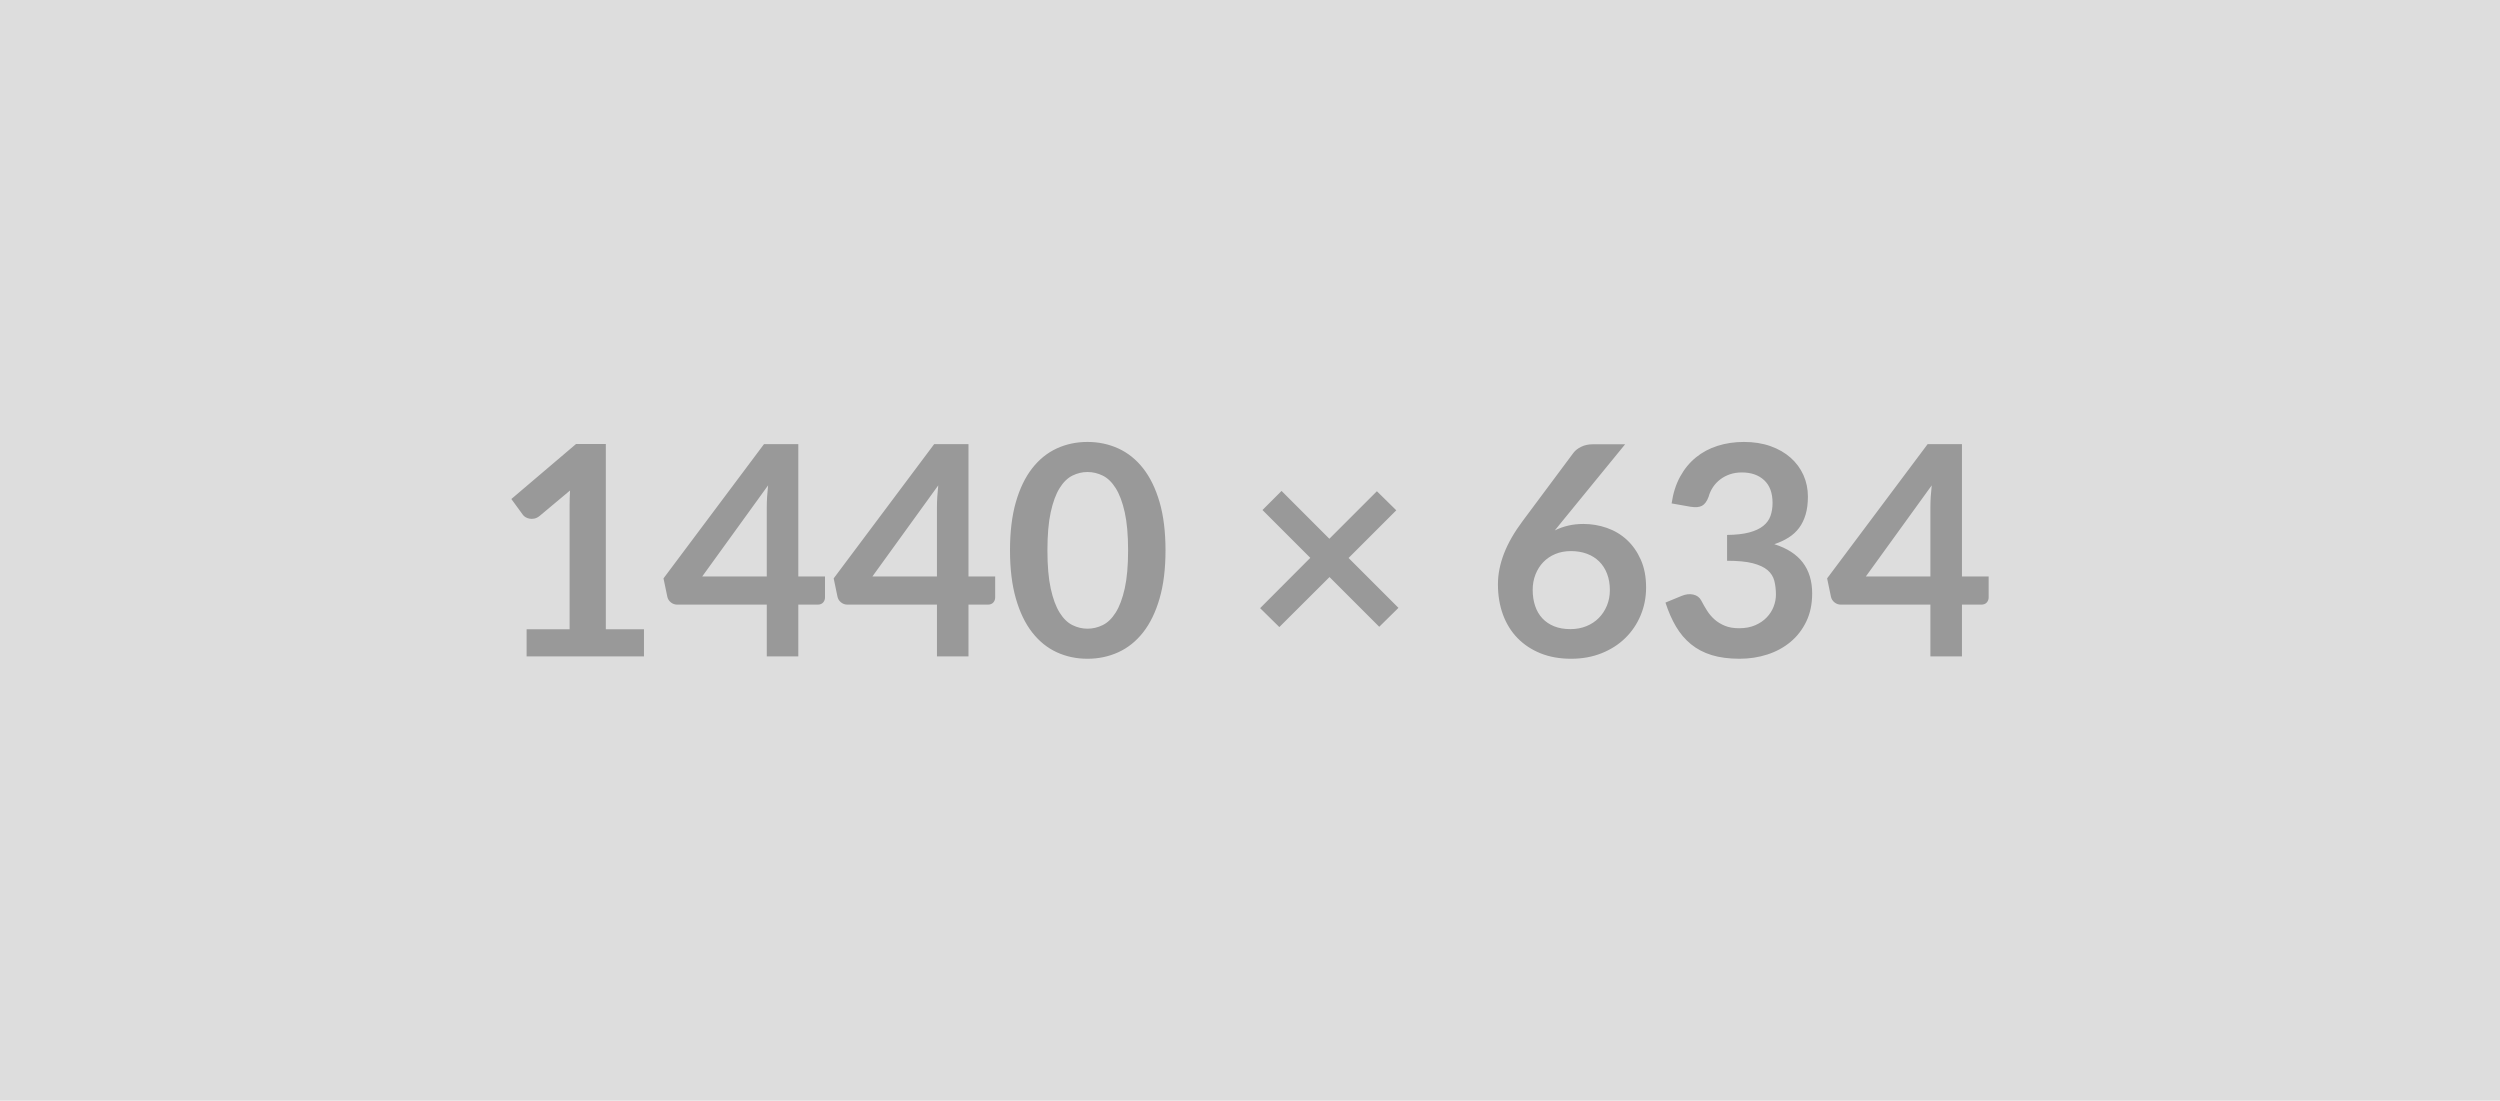 <svg xmlns="http://www.w3.org/2000/svg" width="1440" height="634" viewBox="0 0 1440 634"><rect width="100%" height="100%" fill="#DDDDDD"/><path fill="#999999" d="M348.96 362.465h21.97v15.63h-67.6v-15.63h24.76v-71.24q0-4.22.25-8.7l-17.57 14.7q-1.52 1.19-3 1.48-1.48.3-2.79.04-1.31-.25-2.33-.88-1.01-.64-1.52-1.4l-6.59-9.04 37.27-31.69h17.15v106.73Zm55.52-30.42h37.18v-39.97q0-5.66.76-12.51l-37.94 52.48Zm55.34 0h15.38v12.08q0 1.69-1.09 2.92-1.1 1.22-3.13 1.22h-11.16v29.83h-18.16v-29.83h-51.55q-2.11 0-3.72-1.31-1.6-1.31-2.02-3.25l-2.2-10.56 57.88-77.32h19.77v76.22Zm42.68 0h37.18v-39.97q0-5.66.76-12.51l-37.94 52.48Zm55.34 0h15.38v12.08q0 1.69-1.09 2.92-1.1 1.22-3.13 1.22h-11.16v29.83h-18.16v-29.83h-51.55q-2.11 0-3.72-1.31-1.6-1.31-2.02-3.25l-2.2-10.56 57.88-77.32h19.77v76.22Zm113.49-15.04q0 15.97-3.42 27.75-3.43 11.79-9.47 19.48-6.04 7.69-14.28 11.45-8.24 3.76-17.79 3.76-9.54 0-17.7-3.76-8.15-3.76-14.15-11.45-6-7.69-9.38-19.48-3.38-11.78-3.38-27.75 0-16.06 3.38-27.8 3.38-11.75 9.38-19.44 6-7.69 14.15-11.45 8.16-3.76 17.7-3.76 9.55 0 17.79 3.76 8.24 3.76 14.28 11.45 6.04 7.69 9.47 19.44 3.42 11.74 3.42 27.8Zm-21.55 0q0-13.27-1.94-21.97-1.95-8.71-5.2-13.86-3.25-5.16-7.48-7.23-4.22-2.07-8.79-2.07-4.47 0-8.66 2.07-4.18 2.07-7.39 7.23-3.21 5.15-5.11 13.86-1.9 8.7-1.9 21.97 0 13.26 1.9 21.97 1.9 8.7 5.11 13.85 3.21 5.16 7.39 7.23 4.19 2.07 8.66 2.07 4.57 0 8.79-2.07 4.23-2.07 7.48-7.23 3.25-5.15 5.2-13.85 1.94-8.71 1.94-21.97Zm155.73 33.12-11.07 10.9-28.64-28.64-28.9 28.81-11.07-10.9 28.9-28.98-27.55-27.55 10.99-10.99 27.54 27.55 27.38-27.38 11.16 10.99-27.47 27.46 28.73 28.73Zm130.56-94.22-36.25 44.37-4.23 5.23q3.55-1.77 7.65-2.74 4.1-.97 8.83-.97 6.93 0 13.48 2.28 6.55 2.28 11.53 6.88 4.99 4.61 8.03 11.45 3.04 6.85 3.04 15.97 0 8.54-3.13 16.02-3.12 7.48-8.78 13.05-5.67 5.58-13.65 8.79-7.99 3.21-17.62 3.21-9.8 0-17.58-3.12-7.77-3.13-13.26-8.75t-8.41-13.52q-2.91-7.9-2.91-17.53 0-8.62 3.5-17.71 3.51-9.08 10.86-18.88l29.15-39.13q1.52-2.02 4.44-3.46 2.91-1.44 6.72-1.44h18.59Zm-31.52 106.47q4.98 0 9.17-1.69 4.18-1.69 7.18-4.73 3-3.04 4.69-7.14 1.69-4.1 1.69-8.91 0-5.24-1.61-9.43-1.6-4.18-4.56-7.09-2.96-2.92-7.1-4.44-4.14-1.52-9.12-1.52-4.99 0-9.05 1.69-4.05 1.69-6.92 4.69-2.88 3-4.48 7.1-1.61 4.09-1.61 8.83 0 5.07 1.4 9.25 1.39 4.18 4.14 7.14 2.74 2.96 6.8 4.61 4.05 1.64 9.38 1.64Zm69.29-70.47-10.99-1.94q1.27-8.79 4.9-15.42 3.64-6.64 9.09-11.07 5.45-4.44 12.5-6.68 7.06-2.24 15.17-2.24 8.45 0 15.25 2.41 6.81 2.41 11.62 6.67 4.82 4.27 7.4 10.02 2.57 5.74 2.57 12.42 0 5.83-1.31 10.27-1.31 4.43-3.76 7.73-2.45 3.29-6.08 5.57-3.63 2.29-8.2 3.81 10.99 3.46 16.4 10.56 5.4 7.1 5.4 17.83 0 9.13-3.38 16.14t-9.12 11.79q-5.75 4.77-13.31 7.22-7.56 2.45-16.01 2.45-9.21 0-16.06-2.11-6.84-2.11-11.91-6.25-5.07-4.14-8.62-10.14-3.55-6-6.09-13.86l9.21-3.8q3.64-1.53 6.81-.81 3.17.72 4.6 3.43 1.52 2.95 3.34 5.83 1.82 2.87 4.35 5.11 2.54 2.24 5.96 3.63 3.42 1.4 8.15 1.4 5.33 0 9.3-1.74 3.97-1.73 6.63-4.52 2.66-2.79 3.97-6.21t1.31-6.88q0-4.4-.93-7.99t-3.88-6.13q-2.96-2.53-8.5-3.97-5.53-1.43-14.83-1.43v-14.88q7.69-.08 12.76-1.43 5.07-1.35 8.07-3.76 3-2.41 4.19-5.79 1.18-3.38 1.18-7.44 0-8.62-4.82-13.09-4.81-4.48-12.84-4.48-3.72 0-6.85 1.05-3.12 1.06-5.62 2.96-2.49 1.9-4.18 4.44-1.69 2.53-2.53 5.57-1.44 3.89-3.76 5.16-2.33 1.27-6.55.59Zm100.89 40.14h37.18v-39.97q0-5.66.76-12.51l-37.94 52.48Zm55.35 0h15.38v12.08q0 1.69-1.1 2.92-1.1 1.22-3.13 1.22h-11.15v29.83h-18.17v-29.83h-51.54q-2.12 0-3.72-1.31-1.61-1.31-2.03-3.25l-2.2-10.56 57.89-77.32h19.77v76.22Z"/></svg>